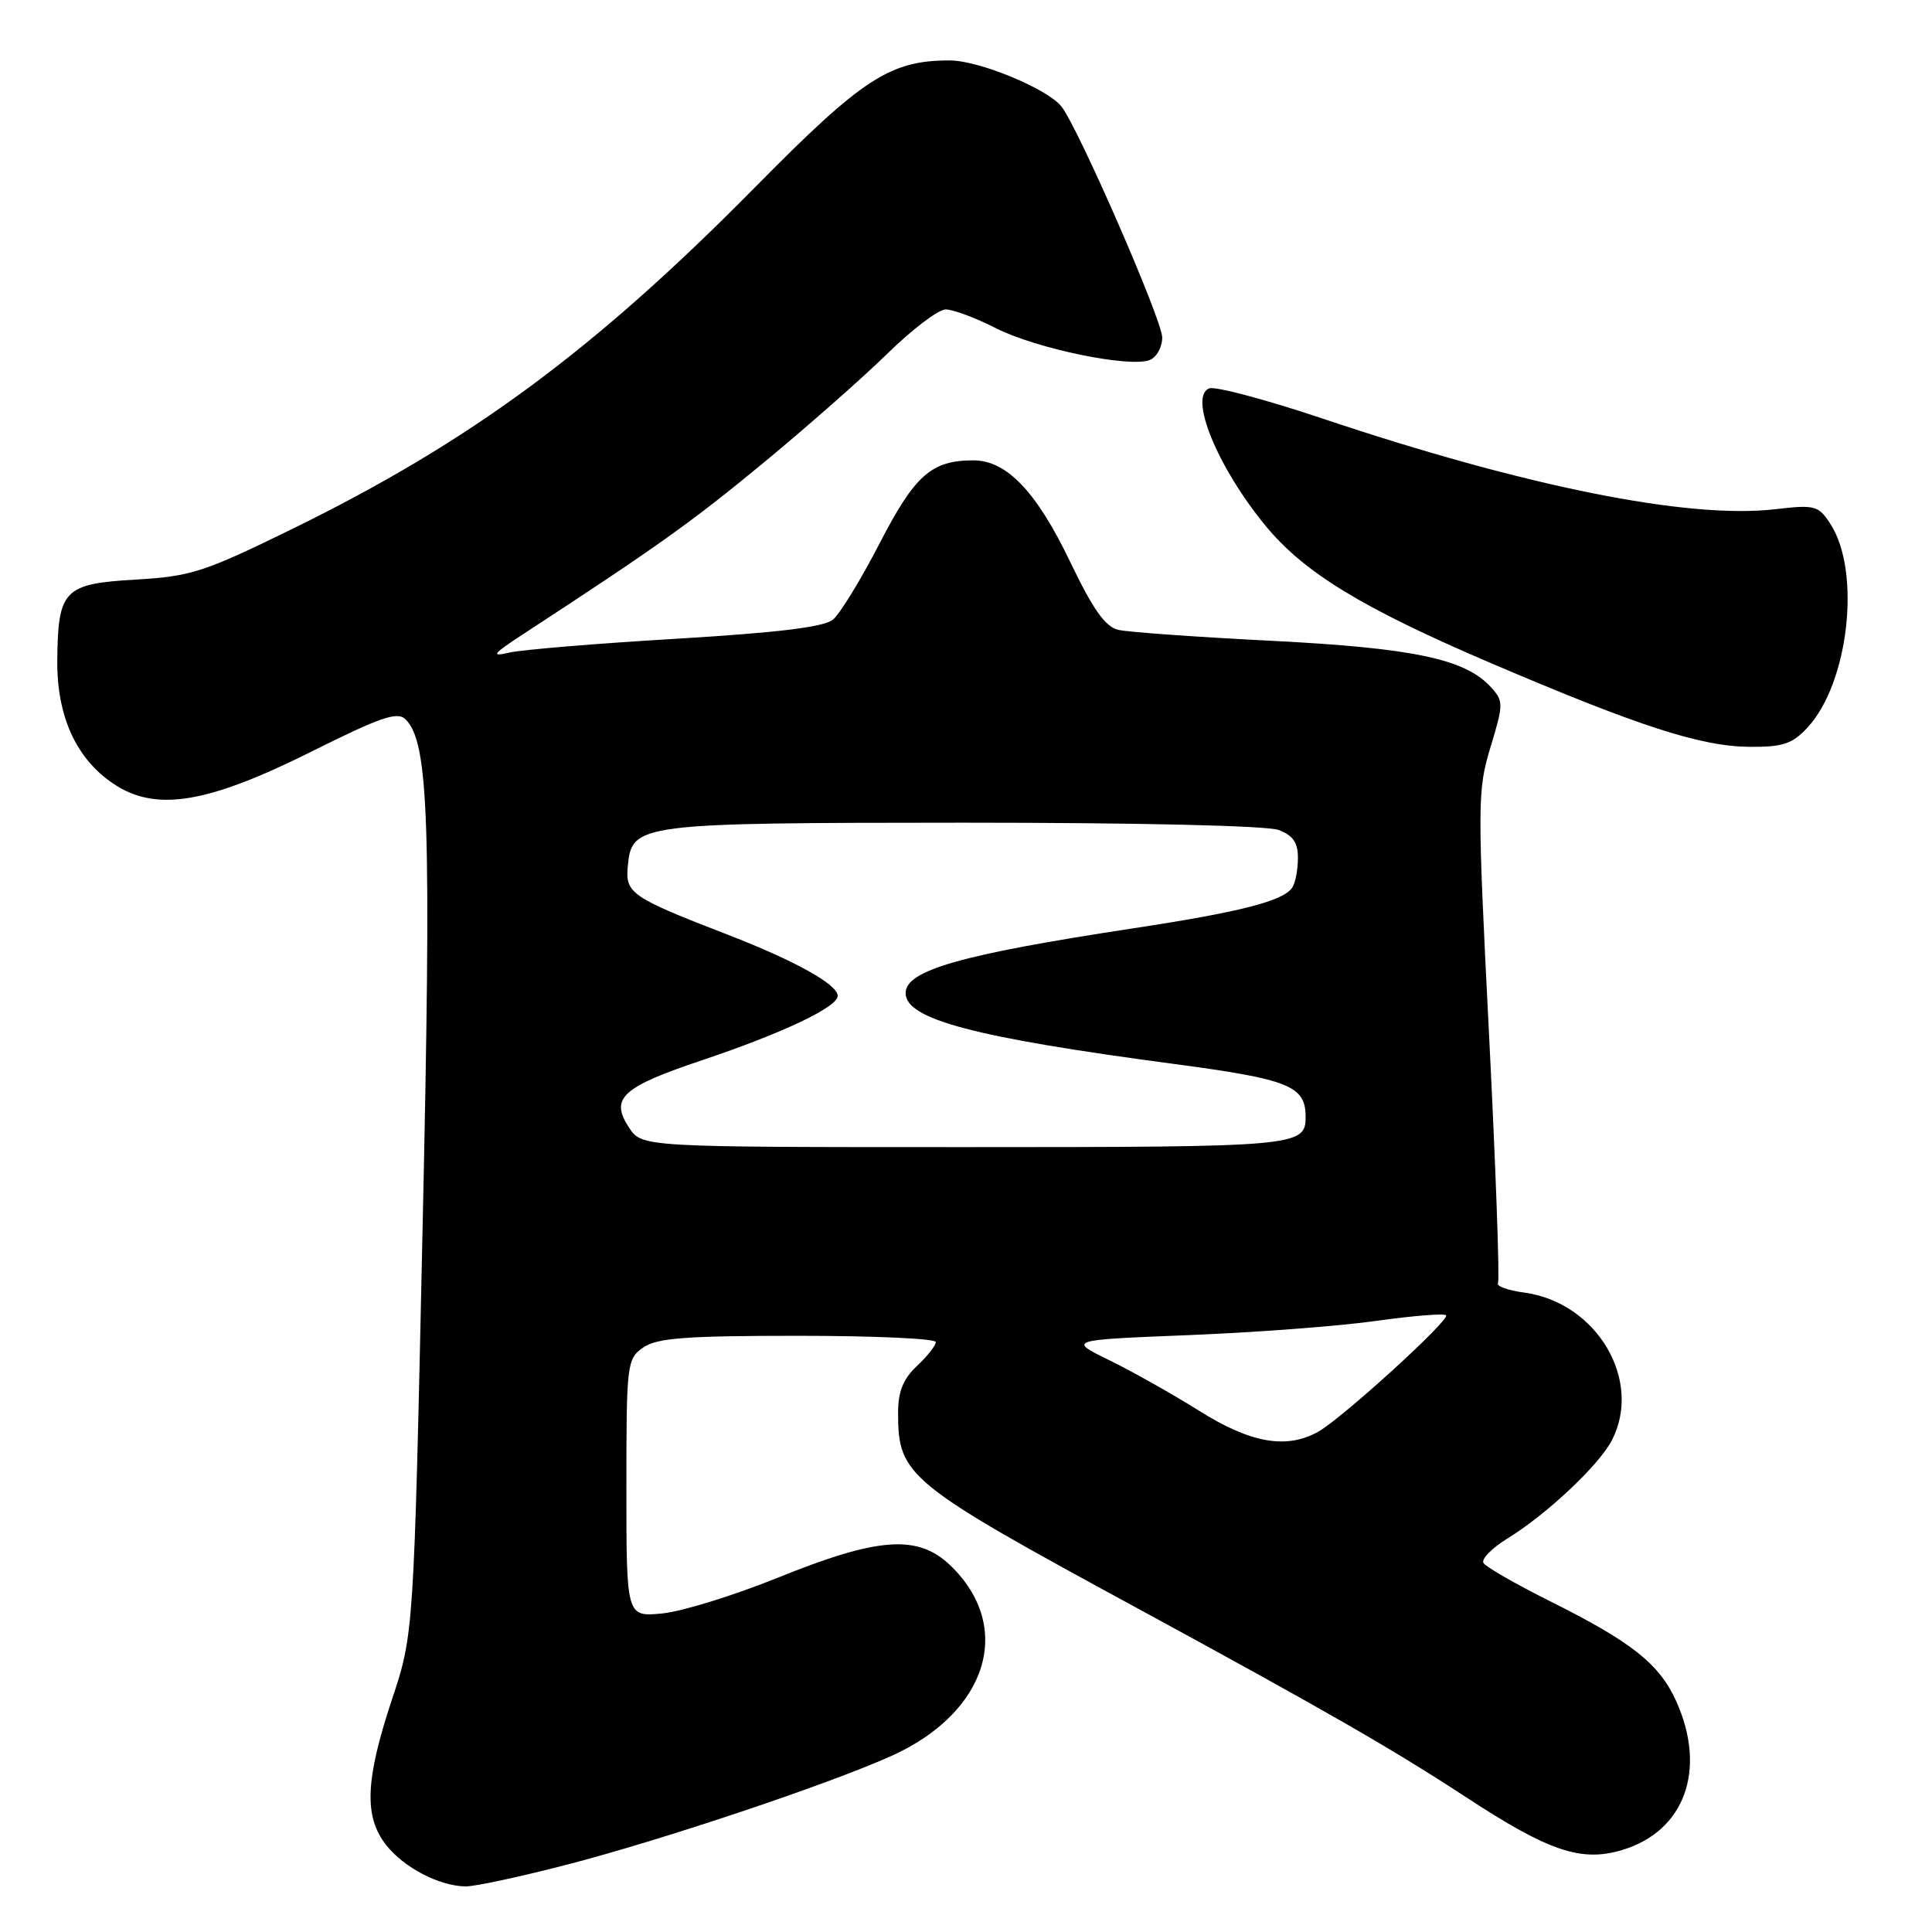 <?xml version="1.0" encoding="UTF-8" standalone="no"?>
<!DOCTYPE svg PUBLIC "-//W3C//DTD SVG 1.1//EN" "http://www.w3.org/Graphics/SVG/1.1/DTD/svg11.dtd" >
<svg xmlns="http://www.w3.org/2000/svg" xmlns:xlink="http://www.w3.org/1999/xlink" version="1.1" viewBox="0 0 256 256">
 <g >
 <path fill="currentColor"
d=" M 75.18 247.06 C 87.77 243.80 109.74 236.44 118.07 232.69 C 130.89 226.94 134.41 215.56 125.91 207.41 C 121.60 203.29 116.36 203.67 103.00 209.08 C 97.22 211.41 90.36 213.54 87.75 213.79 C 83.00 214.25 83.00 214.25 83.00 197.18 C 83.00 180.68 83.07 180.06 85.22 178.56 C 87.04 177.29 90.80 177.00 105.72 177.00 C 115.78 177.00 124.00 177.37 124.00 177.83 C 124.00 178.28 122.88 179.71 121.50 181.00 C 119.67 182.72 119.00 184.38 119.00 187.22 C 119.00 195.56 120.16 196.51 150.50 212.99 C 175.61 226.64 184.52 231.76 194.34 238.19 C 205.24 245.32 209.51 246.76 214.93 245.14 C 223.25 242.65 226.21 234.47 222.09 225.38 C 219.85 220.45 216.19 217.56 205.33 212.14 C 200.83 209.89 196.89 207.63 196.57 207.11 C 196.25 206.59 197.68 205.13 199.74 203.86 C 204.95 200.66 211.87 194.15 213.58 190.85 C 217.70 182.88 211.57 172.56 201.94 171.27 C 199.80 170.98 198.24 170.42 198.49 170.02 C 198.73 169.63 198.20 154.84 197.31 137.15 C 195.75 106.35 195.76 104.75 197.50 99.00 C 199.23 93.28 199.24 92.92 197.56 91.06 C 194.17 87.32 187.32 85.87 168.50 84.91 C 158.60 84.41 149.46 83.76 148.19 83.46 C 146.46 83.07 144.83 80.76 141.80 74.44 C 137.33 65.12 133.39 61.00 128.97 61.00 C 123.42 61.00 121.23 62.94 116.55 72.00 C 114.08 76.79 111.30 81.34 110.37 82.10 C 109.19 83.09 103.07 83.83 89.60 84.64 C 79.09 85.26 69.15 86.09 67.50 86.47 C 64.95 87.07 65.25 86.68 69.50 83.91 C 87.14 72.39 91.58 69.23 101.00 61.46 C 106.78 56.70 114.21 50.15 117.53 46.91 C 120.84 43.66 124.34 41.00 125.31 41.00 C 126.28 41.00 129.28 42.12 131.99 43.50 C 137.33 46.20 149.62 48.74 152.33 47.71 C 153.25 47.35 154.00 46.01 154.00 44.72 C 154.00 42.41 142.84 16.84 140.63 14.09 C 138.74 11.74 129.73 8.02 125.88 8.01 C 117.95 7.99 114.31 10.35 100.07 24.79 C 78.75 46.40 62.36 58.51 38.72 70.09 C 27.01 75.82 25.33 76.37 17.95 76.80 C 8.46 77.35 7.68 78.16 7.59 87.50 C 7.52 94.88 10.08 100.52 15.00 103.83 C 20.60 107.61 27.41 106.51 41.25 99.60 C 50.46 95.00 52.67 94.24 53.74 95.32 C 56.83 98.40 57.18 108.77 55.99 163.00 C 54.83 216.50 54.83 216.50 51.91 225.27 C 48.40 235.87 48.21 240.72 51.17 244.48 C 53.51 247.46 58.19 249.90 61.68 249.96 C 62.88 249.98 68.96 248.68 75.18 247.06 Z  M 239.50 96.41 C 244.99 90.48 246.64 75.68 242.51 69.38 C 240.94 66.98 240.48 66.86 235.17 67.48 C 223.65 68.80 202.09 64.47 175.09 55.41 C 167.71 52.94 161.02 51.16 160.23 51.46 C 157.47 52.52 161.29 61.86 167.66 69.63 C 172.76 75.85 180.47 80.56 197.47 87.83 C 217.16 96.25 225.35 98.90 231.80 98.96 C 236.25 98.99 237.48 98.58 239.50 96.41 Z  M 158.93 186.96 C 155.39 184.74 150.03 181.72 147.00 180.24 C 141.50 177.55 141.50 177.55 157.50 176.91 C 166.30 176.56 177.47 175.72 182.31 175.03 C 187.16 174.35 191.35 174.01 191.61 174.28 C 192.19 174.86 177.81 187.96 174.67 189.71 C 170.48 192.06 165.73 191.23 158.93 186.96 Z  M 83.34 149.40 C 80.80 145.52 82.39 144.05 93.07 140.47 C 103.72 136.89 111.00 133.44 111.00 131.96 C 111.00 130.45 105.38 127.32 96.50 123.88 C 83.57 118.88 82.83 118.37 83.19 114.72 C 83.74 109.13 84.47 109.03 127.68 109.01 C 150.76 109.01 167.92 109.40 169.43 109.98 C 171.34 110.70 172.00 111.66 171.98 113.73 C 171.98 115.25 171.64 117.00 171.23 117.61 C 170.05 119.39 164.36 120.85 150.00 123.03 C 127.31 126.49 120.00 128.57 120.00 131.59 C 120.00 135.06 129.06 137.46 155.50 140.97 C 170.84 143.01 173.00 143.88 173.00 147.99 C 173.00 151.91 172.01 152.00 127.82 152.00 C 85.05 152.00 85.05 152.00 83.34 149.40 Z "/>
</g>
</svg>